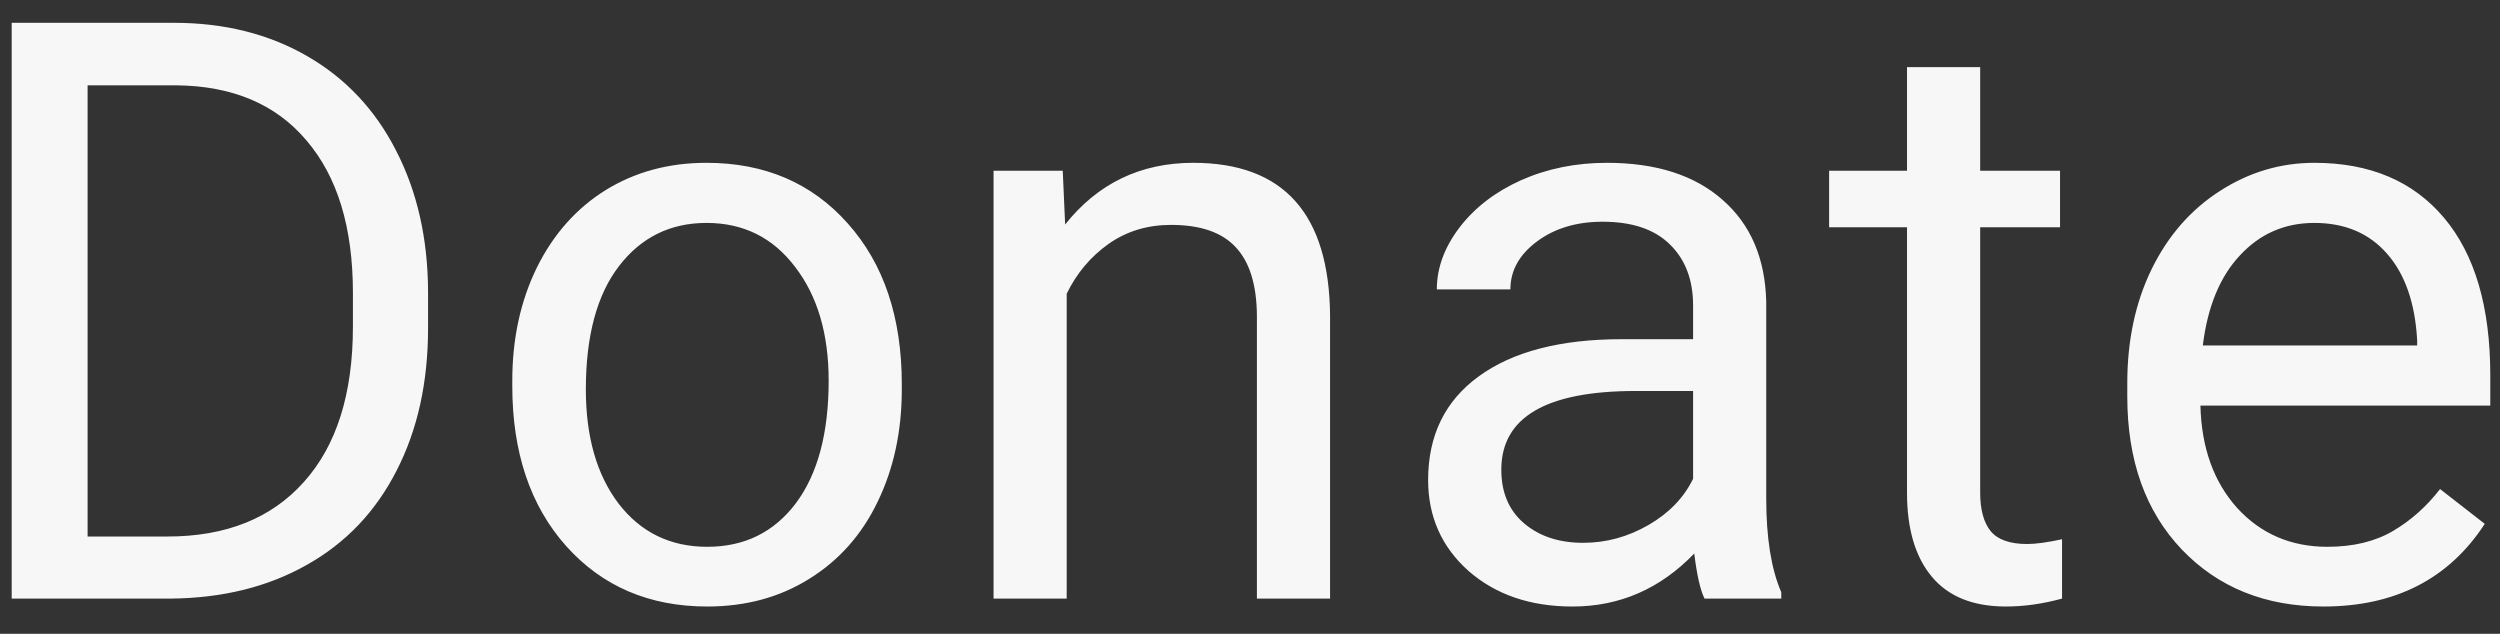 <svg width="71" height="18" viewBox="0 0 71 18" fill="none" xmlns="http://www.w3.org/2000/svg">
<rect x="0" y="0" width="71" height="18" fill="#333333" stroke="none"/>
<path d="M0.332 17V0.648H4.947C6.37 0.648 7.628 0.963 8.721 1.592C9.814 2.221 10.656 3.115 11.248 4.276C11.847 5.436 12.15 6.769 12.157 8.274V9.318C12.157 10.861 11.858 12.212 11.259 13.373C10.667 14.533 9.818 15.424 8.709 16.045C7.609 16.667 6.325 16.985 4.857 17H0.332ZM2.488 2.423V15.237H4.756C6.418 15.237 7.71 14.72 8.631 13.687C9.559 12.654 10.023 11.183 10.023 9.273V8.319C10.023 6.462 9.585 5.021 8.709 3.995C7.841 2.962 6.606 2.438 5.003 2.423H2.488ZM14.549 10.812C14.549 9.622 14.781 8.551 15.246 7.6C15.717 6.649 16.369 5.916 17.2 5.399C18.038 4.882 18.993 4.624 20.064 4.624C21.718 4.624 23.055 5.197 24.073 6.342C25.099 7.488 25.611 9.011 25.611 10.913V11.059C25.611 12.242 25.383 13.305 24.926 14.248C24.477 15.184 23.829 15.914 22.983 16.439C22.145 16.963 21.179 17.225 20.086 17.225C18.439 17.225 17.102 16.652 16.077 15.506C15.058 14.361 14.549 12.845 14.549 10.958V10.812ZM16.638 11.059C16.638 12.407 16.949 13.489 17.57 14.305C18.199 15.121 19.038 15.529 20.086 15.529C21.142 15.529 21.98 15.117 22.602 14.293C23.223 13.462 23.534 12.302 23.534 10.812C23.534 9.479 23.215 8.401 22.579 7.578C21.95 6.747 21.112 6.331 20.064 6.331C19.038 6.331 18.21 6.739 17.581 7.555C16.953 8.371 16.638 9.539 16.638 11.059ZM30.182 4.849L30.25 6.376C31.178 5.208 32.391 4.624 33.888 4.624C36.456 4.624 37.752 6.073 37.774 8.97V17H35.696V8.959C35.689 8.083 35.487 7.435 35.09 7.016C34.7 6.597 34.09 6.387 33.259 6.387C32.585 6.387 31.994 6.567 31.485 6.926C30.976 7.286 30.579 7.757 30.294 8.341V17H28.217V4.849H30.182ZM48.409 17C48.289 16.76 48.192 16.334 48.117 15.72C47.151 16.723 45.998 17.225 44.658 17.225C43.46 17.225 42.476 16.888 41.705 16.214C40.941 15.533 40.559 14.671 40.559 13.631C40.559 12.366 41.038 11.385 41.997 10.688C42.962 9.985 44.318 9.633 46.062 9.633H48.084V8.678C48.084 7.952 47.866 7.375 47.432 6.949C46.998 6.514 46.358 6.297 45.512 6.297C44.77 6.297 44.149 6.485 43.648 6.859C43.146 7.233 42.895 7.686 42.895 8.218H40.806C40.806 7.611 41.02 7.027 41.446 6.466C41.88 5.897 42.465 5.448 43.198 5.118C43.94 4.789 44.752 4.624 45.635 4.624C47.035 4.624 48.132 4.976 48.926 5.68C49.719 6.376 50.131 7.338 50.161 8.566V14.159C50.161 15.274 50.303 16.162 50.588 16.82V17H48.409ZM44.961 15.416C45.613 15.416 46.23 15.248 46.815 14.911C47.398 14.574 47.822 14.136 48.084 13.597V11.104H46.455C43.91 11.104 42.637 11.849 42.637 13.339C42.637 13.99 42.854 14.499 43.288 14.866C43.722 15.233 44.28 15.416 44.961 15.416ZM56.237 1.906V4.849H58.505V6.455H56.237V13.99C56.237 14.477 56.338 14.844 56.54 15.091C56.742 15.33 57.087 15.45 57.573 15.45C57.813 15.45 58.142 15.405 58.562 15.315V17C58.015 17.15 57.483 17.225 56.967 17.225C56.038 17.225 55.338 16.944 54.867 16.382C54.395 15.821 54.159 15.023 54.159 13.99V6.455H51.947V4.849H54.159V1.906H56.237ZM65.985 17.225C64.338 17.225 62.998 16.686 61.964 15.607C60.931 14.522 60.415 13.073 60.415 11.261V10.879C60.415 9.674 60.643 8.6 61.1 7.656C61.564 6.705 62.208 5.964 63.031 5.433C63.862 4.894 64.761 4.624 65.727 4.624C67.306 4.624 68.534 5.144 69.41 6.185C70.286 7.226 70.724 8.716 70.724 10.655V11.52H62.492C62.522 12.717 62.87 13.687 63.537 14.428C64.21 15.162 65.064 15.529 66.097 15.529C66.831 15.529 67.452 15.379 67.961 15.08C68.471 14.78 68.916 14.383 69.298 13.889L70.567 14.877C69.549 16.442 68.021 17.225 65.985 17.225ZM65.727 6.331C64.888 6.331 64.184 6.638 63.615 7.252C63.046 7.858 62.694 8.712 62.56 9.812H68.647V9.655C68.587 8.6 68.302 7.784 67.793 7.207C67.284 6.623 66.595 6.331 65.727 6.331Z" fill="#F7F7F7"/>
</svg>
